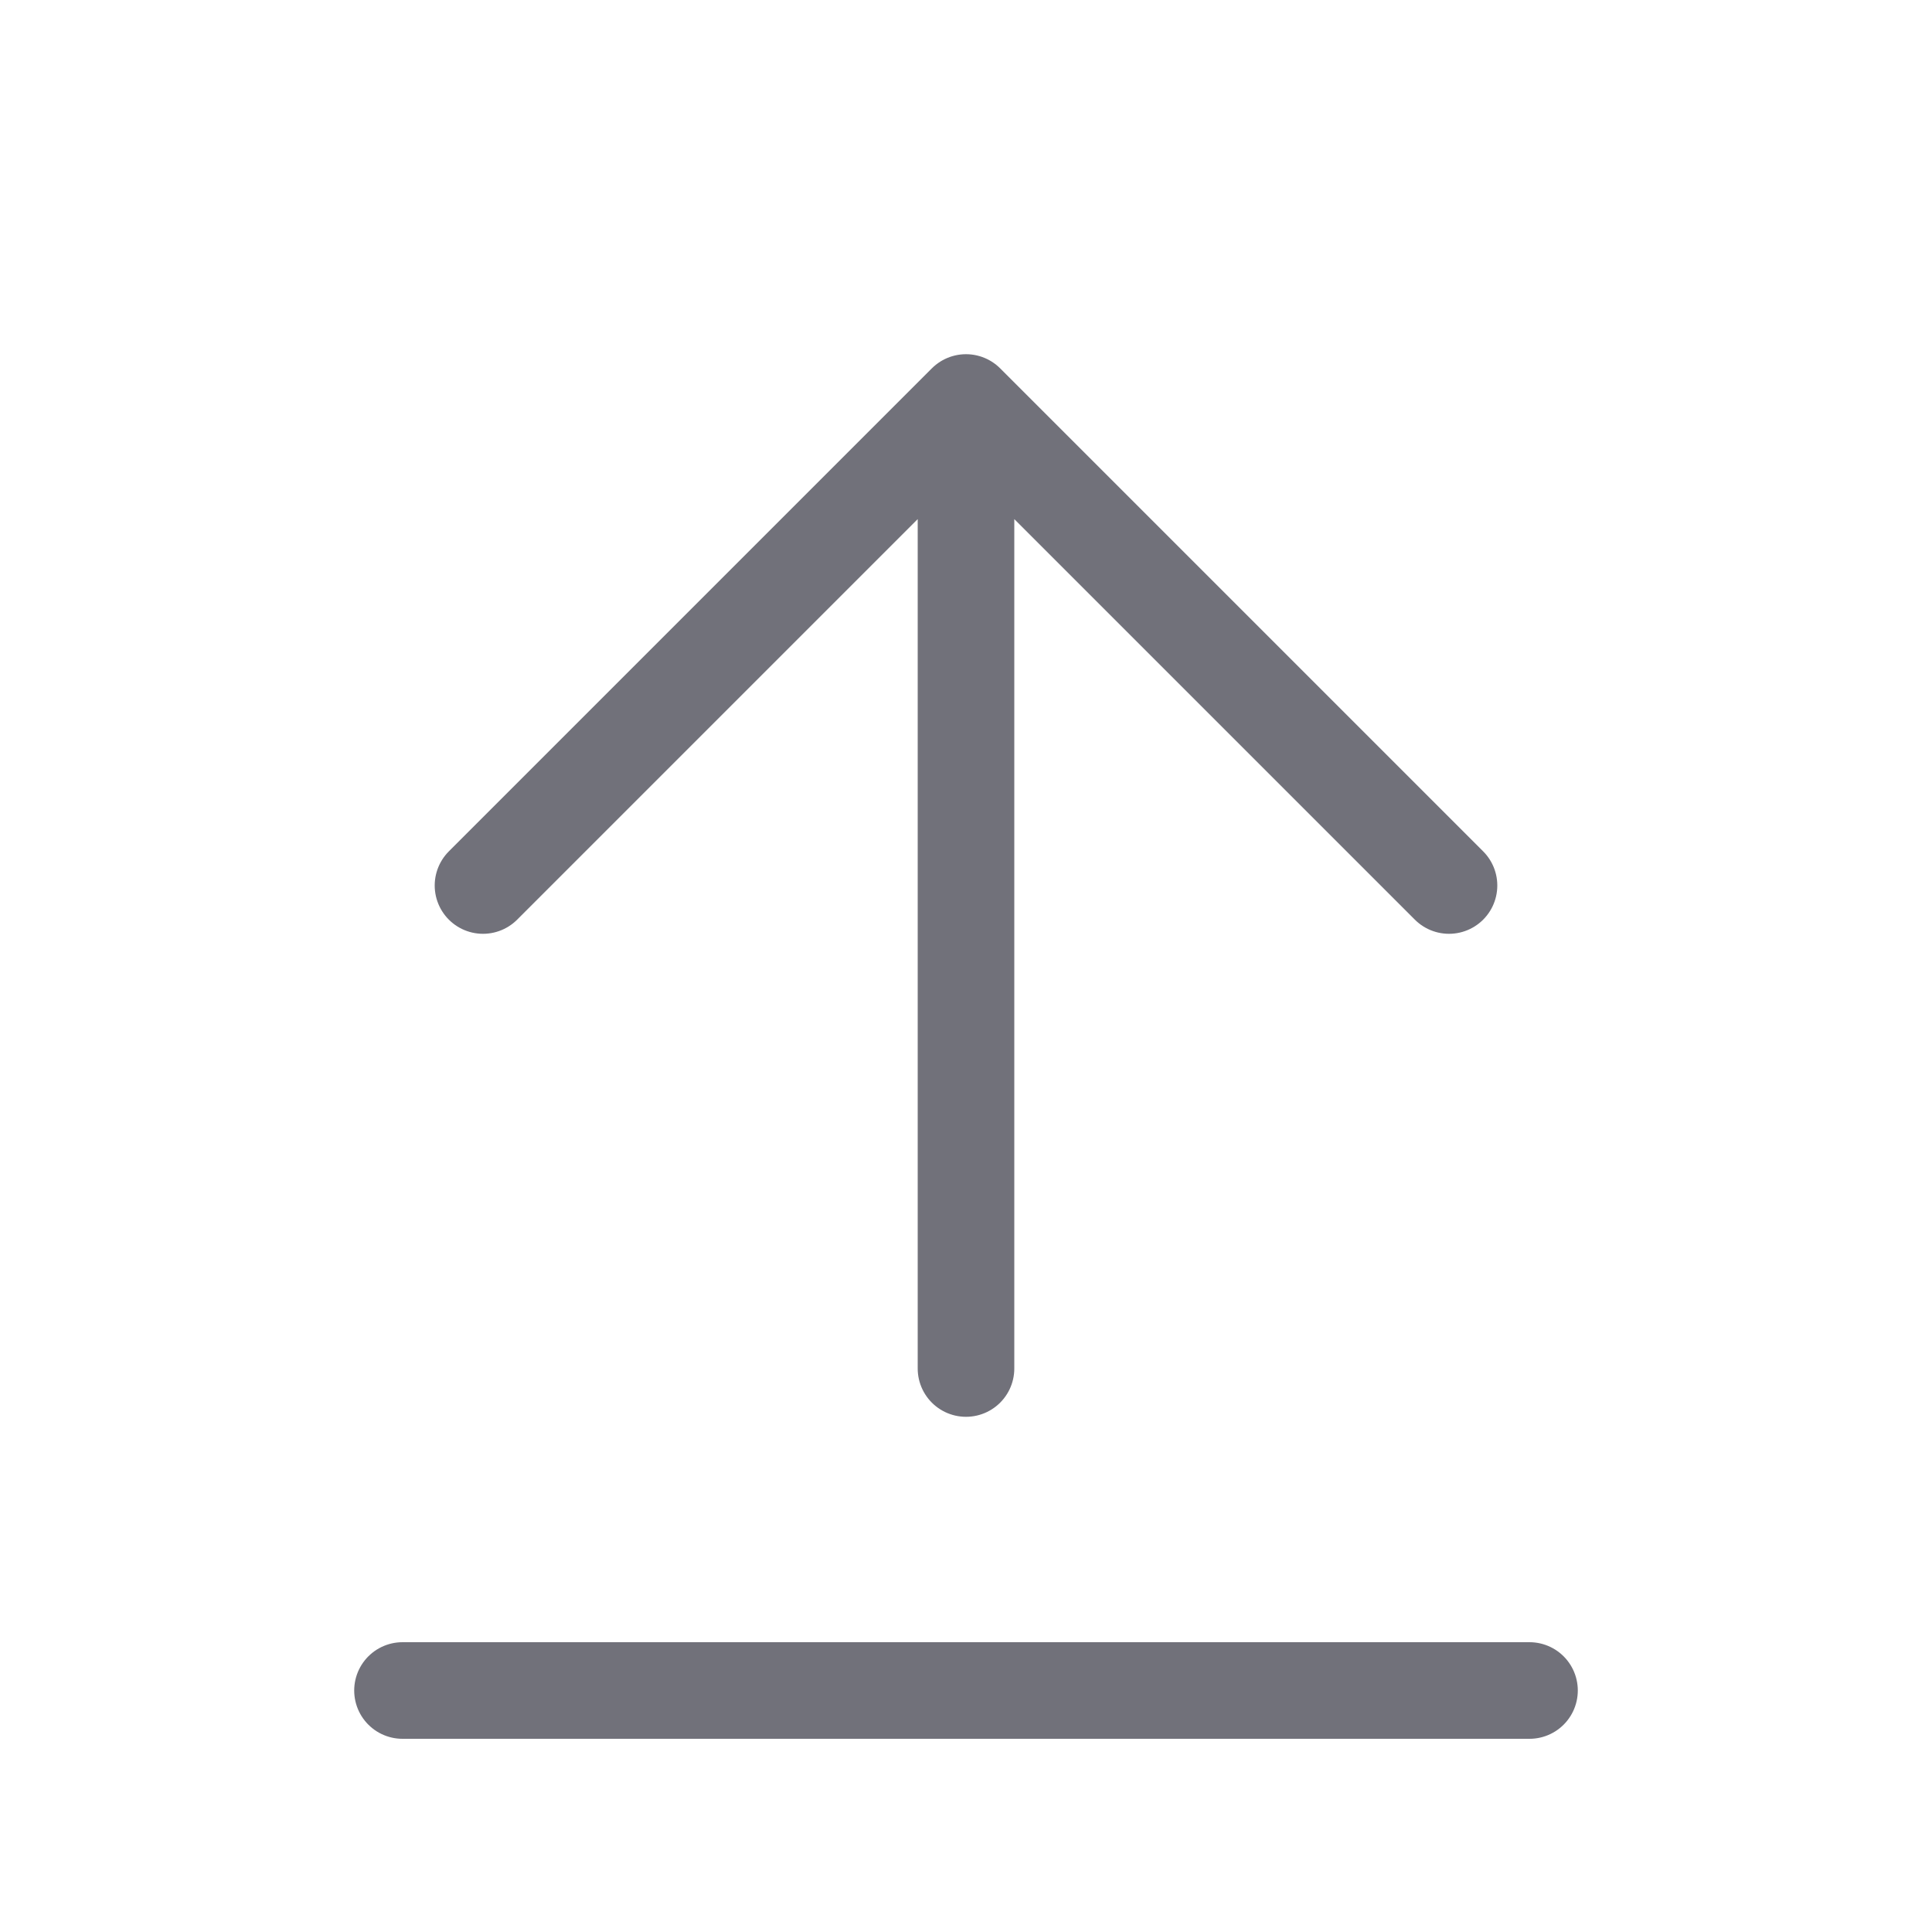 <svg width="24" height="24" viewBox="0 0 24 24" fill="none" xmlns="http://www.w3.org/2000/svg">
<path d="M18 11L12 5M12 5L6 11M12 5L12 17" stroke="#71717A" stroke-width="1.2" stroke-linecap="round"/>
<path d="M5 21H19" stroke="#71717A" stroke-width="1.2" stroke-linecap="round"/>
</svg>
